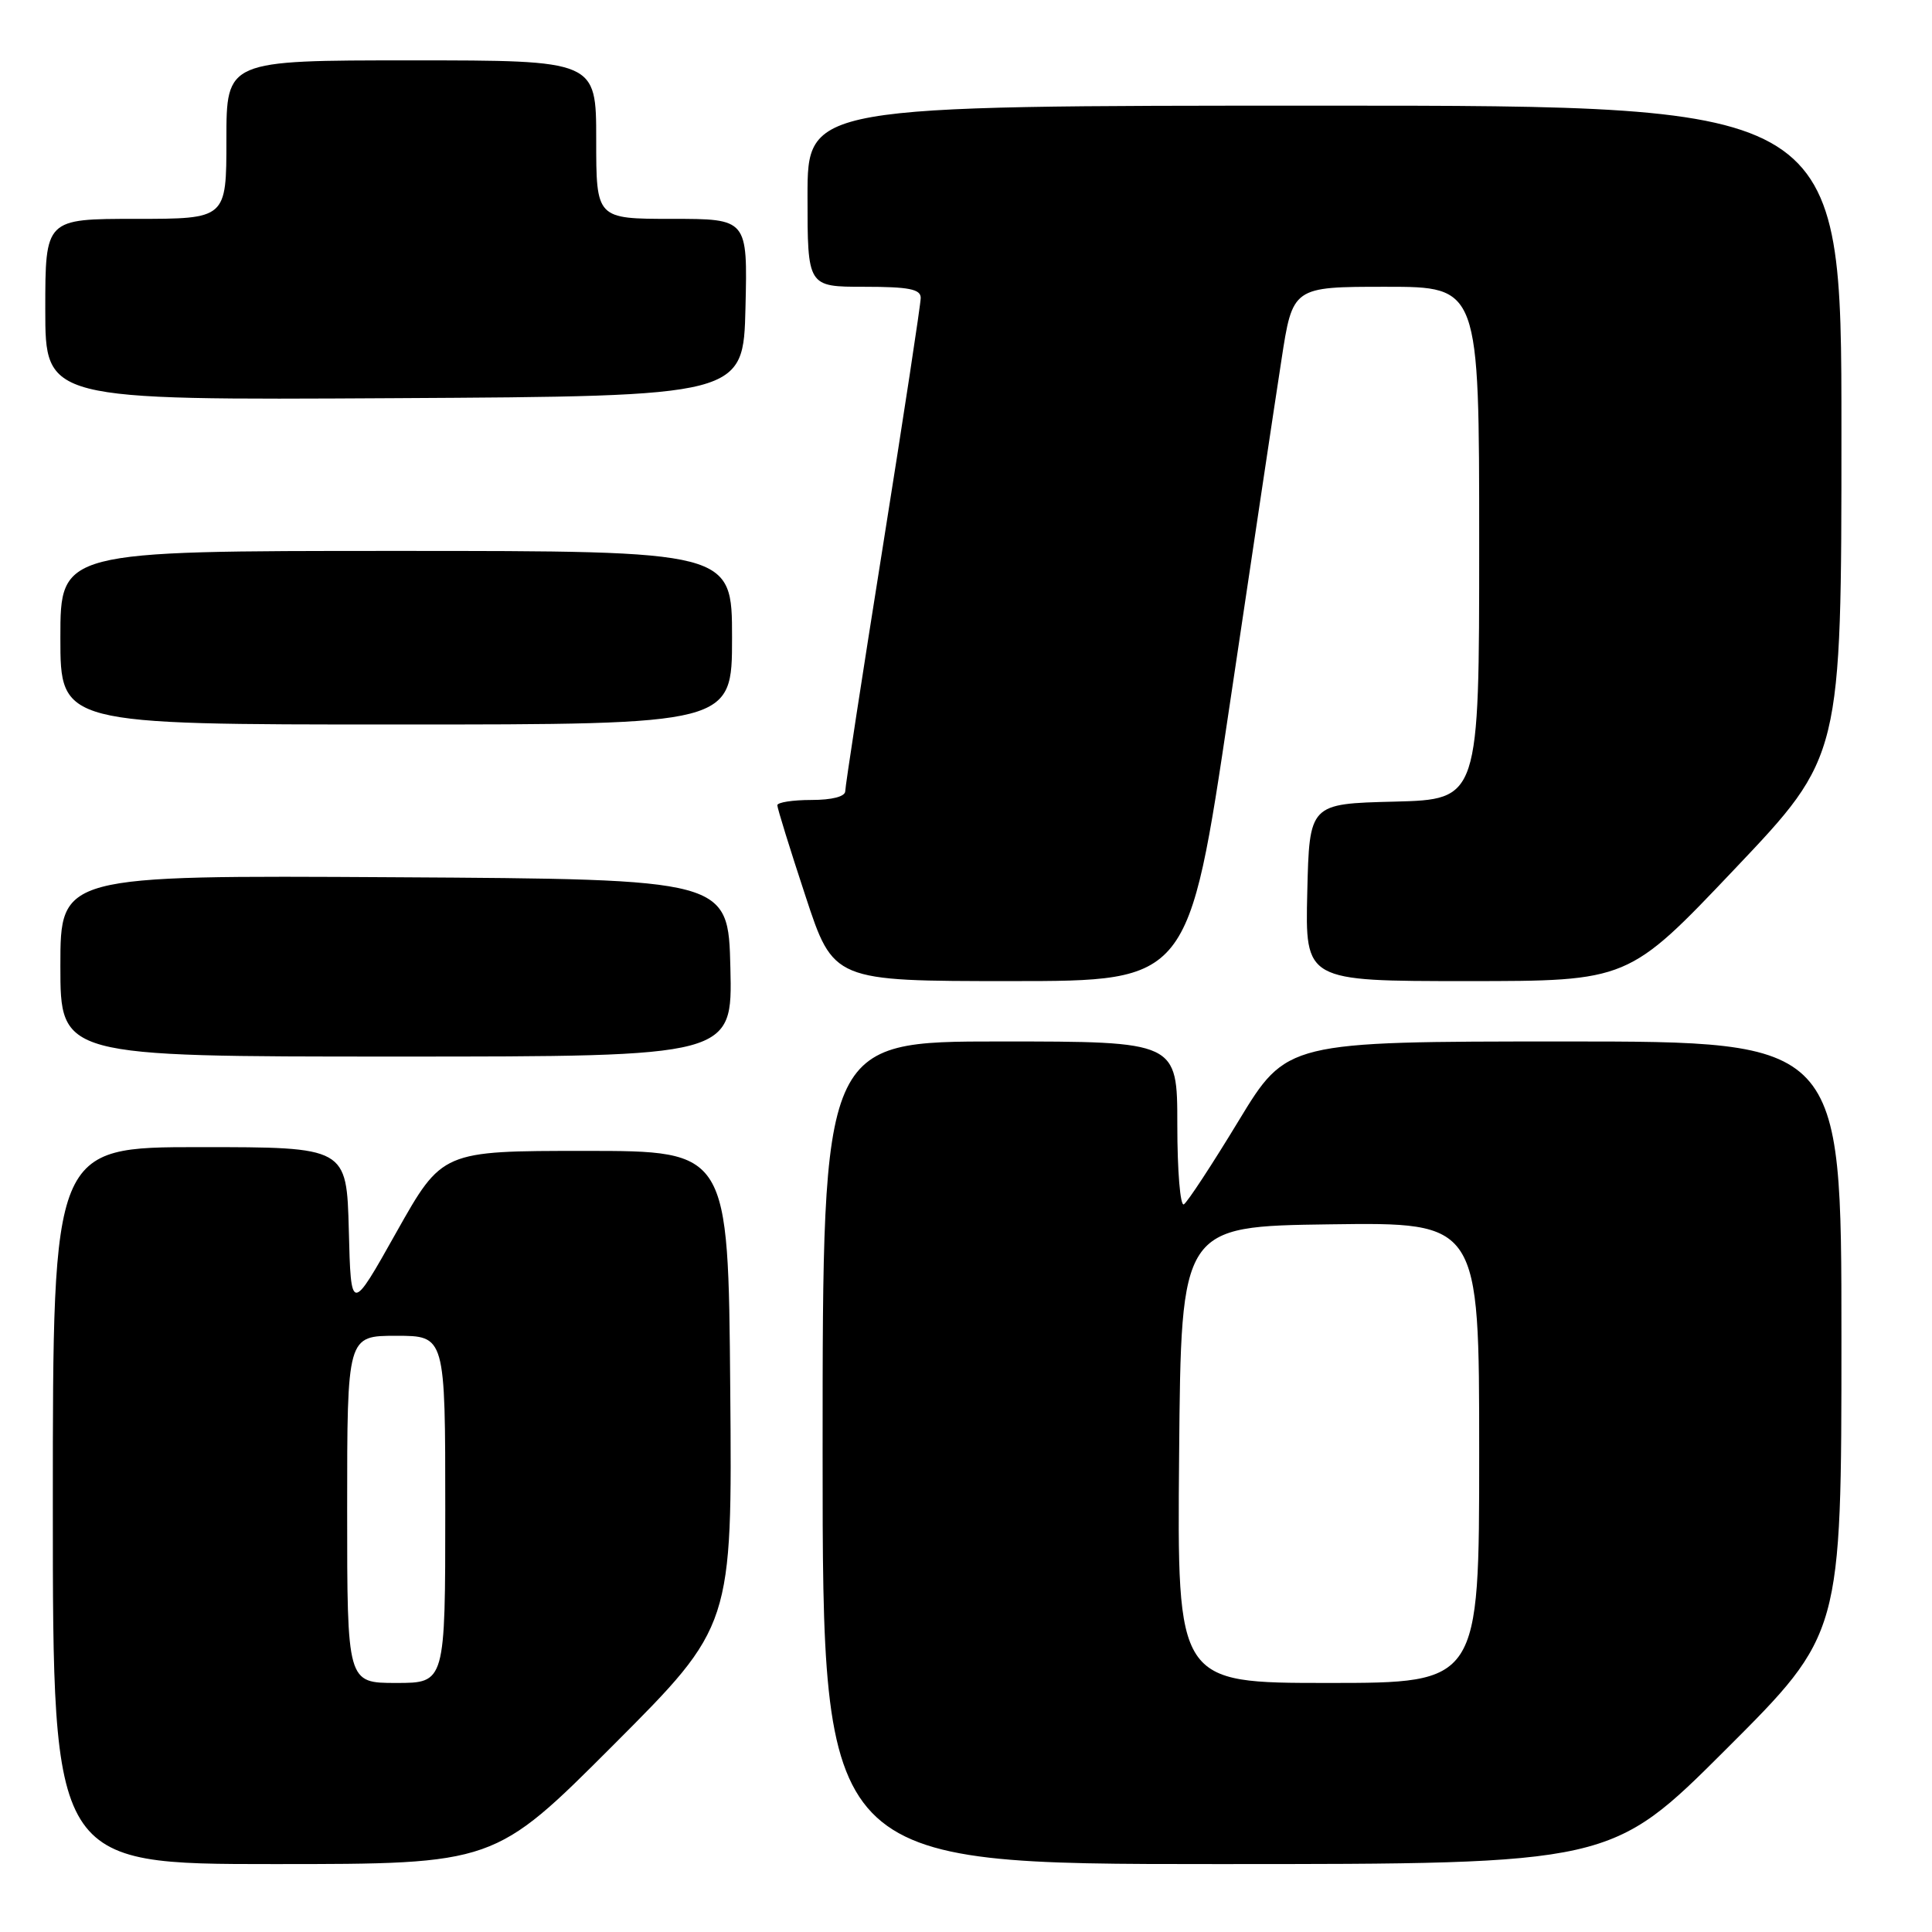 <?xml version="1.0" encoding="UTF-8" standalone="no"?>
<!DOCTYPE svg PUBLIC "-//W3C//DTD SVG 1.1//EN" "http://www.w3.org/Graphics/SVG/1.1/DTD/svg11.dtd" >
<svg xmlns="http://www.w3.org/2000/svg" xmlns:xlink="http://www.w3.org/1999/xlink" version="1.1" viewBox="0 0 256 256">
 <g >
 <path fill="currentColor"
d=" M 81.28 231.22 C 97.03 215.45 97.03 215.45 96.76 183.97 C 96.50 152.50 96.50 152.50 77.54 152.50 C 58.59 152.50 58.59 152.50 52.54 163.25 C 46.50 174.01 46.50 174.01 46.22 163.00 C 45.93 152.00 45.93 152.00 26.47 152.00 C 7.00 152.00 7.00 152.00 7.00 199.50 C 7.00 247.00 7.00 247.00 36.26 247.00 C 65.52 247.00 65.52 247.00 81.28 231.22 Z  M 228.74 231.76 C 244.00 216.52 244.00 216.52 244.00 177.26 C 244.00 138.00 244.00 138.00 207.25 138.00 C 170.50 138.01 170.50 138.01 164.12 148.52 C 160.61 154.31 157.35 159.28 156.87 159.58 C 156.39 159.88 156.00 155.14 156.00 149.06 C 156.00 138.00 156.00 138.00 132.50 138.00 C 109.00 138.00 109.00 138.00 109.00 192.50 C 109.00 247.00 109.00 247.00 161.24 247.00 C 213.48 247.00 213.48 247.00 228.74 231.76 Z  M 96.78 128.25 C 96.50 116.50 96.50 116.50 52.25 116.24 C 8.00 115.98 8.00 115.98 8.00 127.99 C 8.00 140.00 8.00 140.00 52.53 140.00 C 97.06 140.00 97.06 140.00 96.78 128.25 Z  M 162.89 93.75 C 165.86 73.81 168.96 53.11 169.79 47.75 C 171.28 38.00 171.28 38.00 183.64 38.00 C 196.00 38.00 196.00 38.00 196.00 71.97 C 196.00 105.93 196.00 105.93 184.75 106.22 C 173.50 106.50 173.50 106.50 173.22 118.25 C 172.94 130.00 172.94 130.00 194.35 130.00 C 215.77 130.00 215.77 130.00 229.88 115.12 C 244.00 100.24 244.00 100.24 244.00 57.12 C 244.00 14.00 244.00 14.00 175.50 14.00 C 107.00 14.00 107.00 14.00 107.00 26.00 C 107.00 38.00 107.00 38.00 114.50 38.00 C 120.43 38.00 122.00 38.31 122.00 39.47 C 122.00 40.28 119.75 55.05 117.00 72.30 C 114.25 89.55 112.00 104.19 112.00 104.83 C 112.00 105.55 110.26 106.00 107.50 106.00 C 105.03 106.00 103.00 106.32 103.00 106.70 C 103.00 107.09 104.67 112.49 106.72 118.70 C 110.43 130.00 110.43 130.00 133.97 130.00 C 157.50 130.00 157.50 130.00 162.89 93.75 Z  M 97.00 84.50 C 97.00 73.00 97.00 73.00 52.50 73.00 C 8.00 73.00 8.00 73.00 8.00 84.50 C 8.00 96.00 8.00 96.00 52.50 96.00 C 97.00 96.00 97.00 96.00 97.00 84.50 Z  M 98.78 40.75 C 99.06 29.00 99.06 29.00 89.03 29.00 C 79.00 29.00 79.00 29.00 79.00 18.50 C 79.00 8.00 79.00 8.00 54.50 8.00 C 30.00 8.00 30.00 8.00 30.00 18.50 C 30.00 29.00 30.00 29.00 18.00 29.00 C 6.00 29.00 6.00 29.00 6.00 41.01 C 6.00 53.02 6.00 53.02 52.25 52.76 C 98.50 52.50 98.50 52.50 98.78 40.75 Z  M 46.00 200.00 C 46.00 177.00 46.00 177.00 52.50 177.00 C 59.00 177.00 59.00 177.00 59.00 200.00 C 59.00 223.00 59.00 223.00 52.50 223.00 C 46.00 223.00 46.00 223.00 46.00 200.00 Z  M 156.24 192.75 C 156.50 162.50 156.50 162.50 176.25 162.23 C 196.00 161.96 196.00 161.96 196.00 192.48 C 196.00 223.00 196.00 223.00 175.99 223.00 C 155.97 223.00 155.97 223.00 156.24 192.75 Z "/>
</g>
</svg>